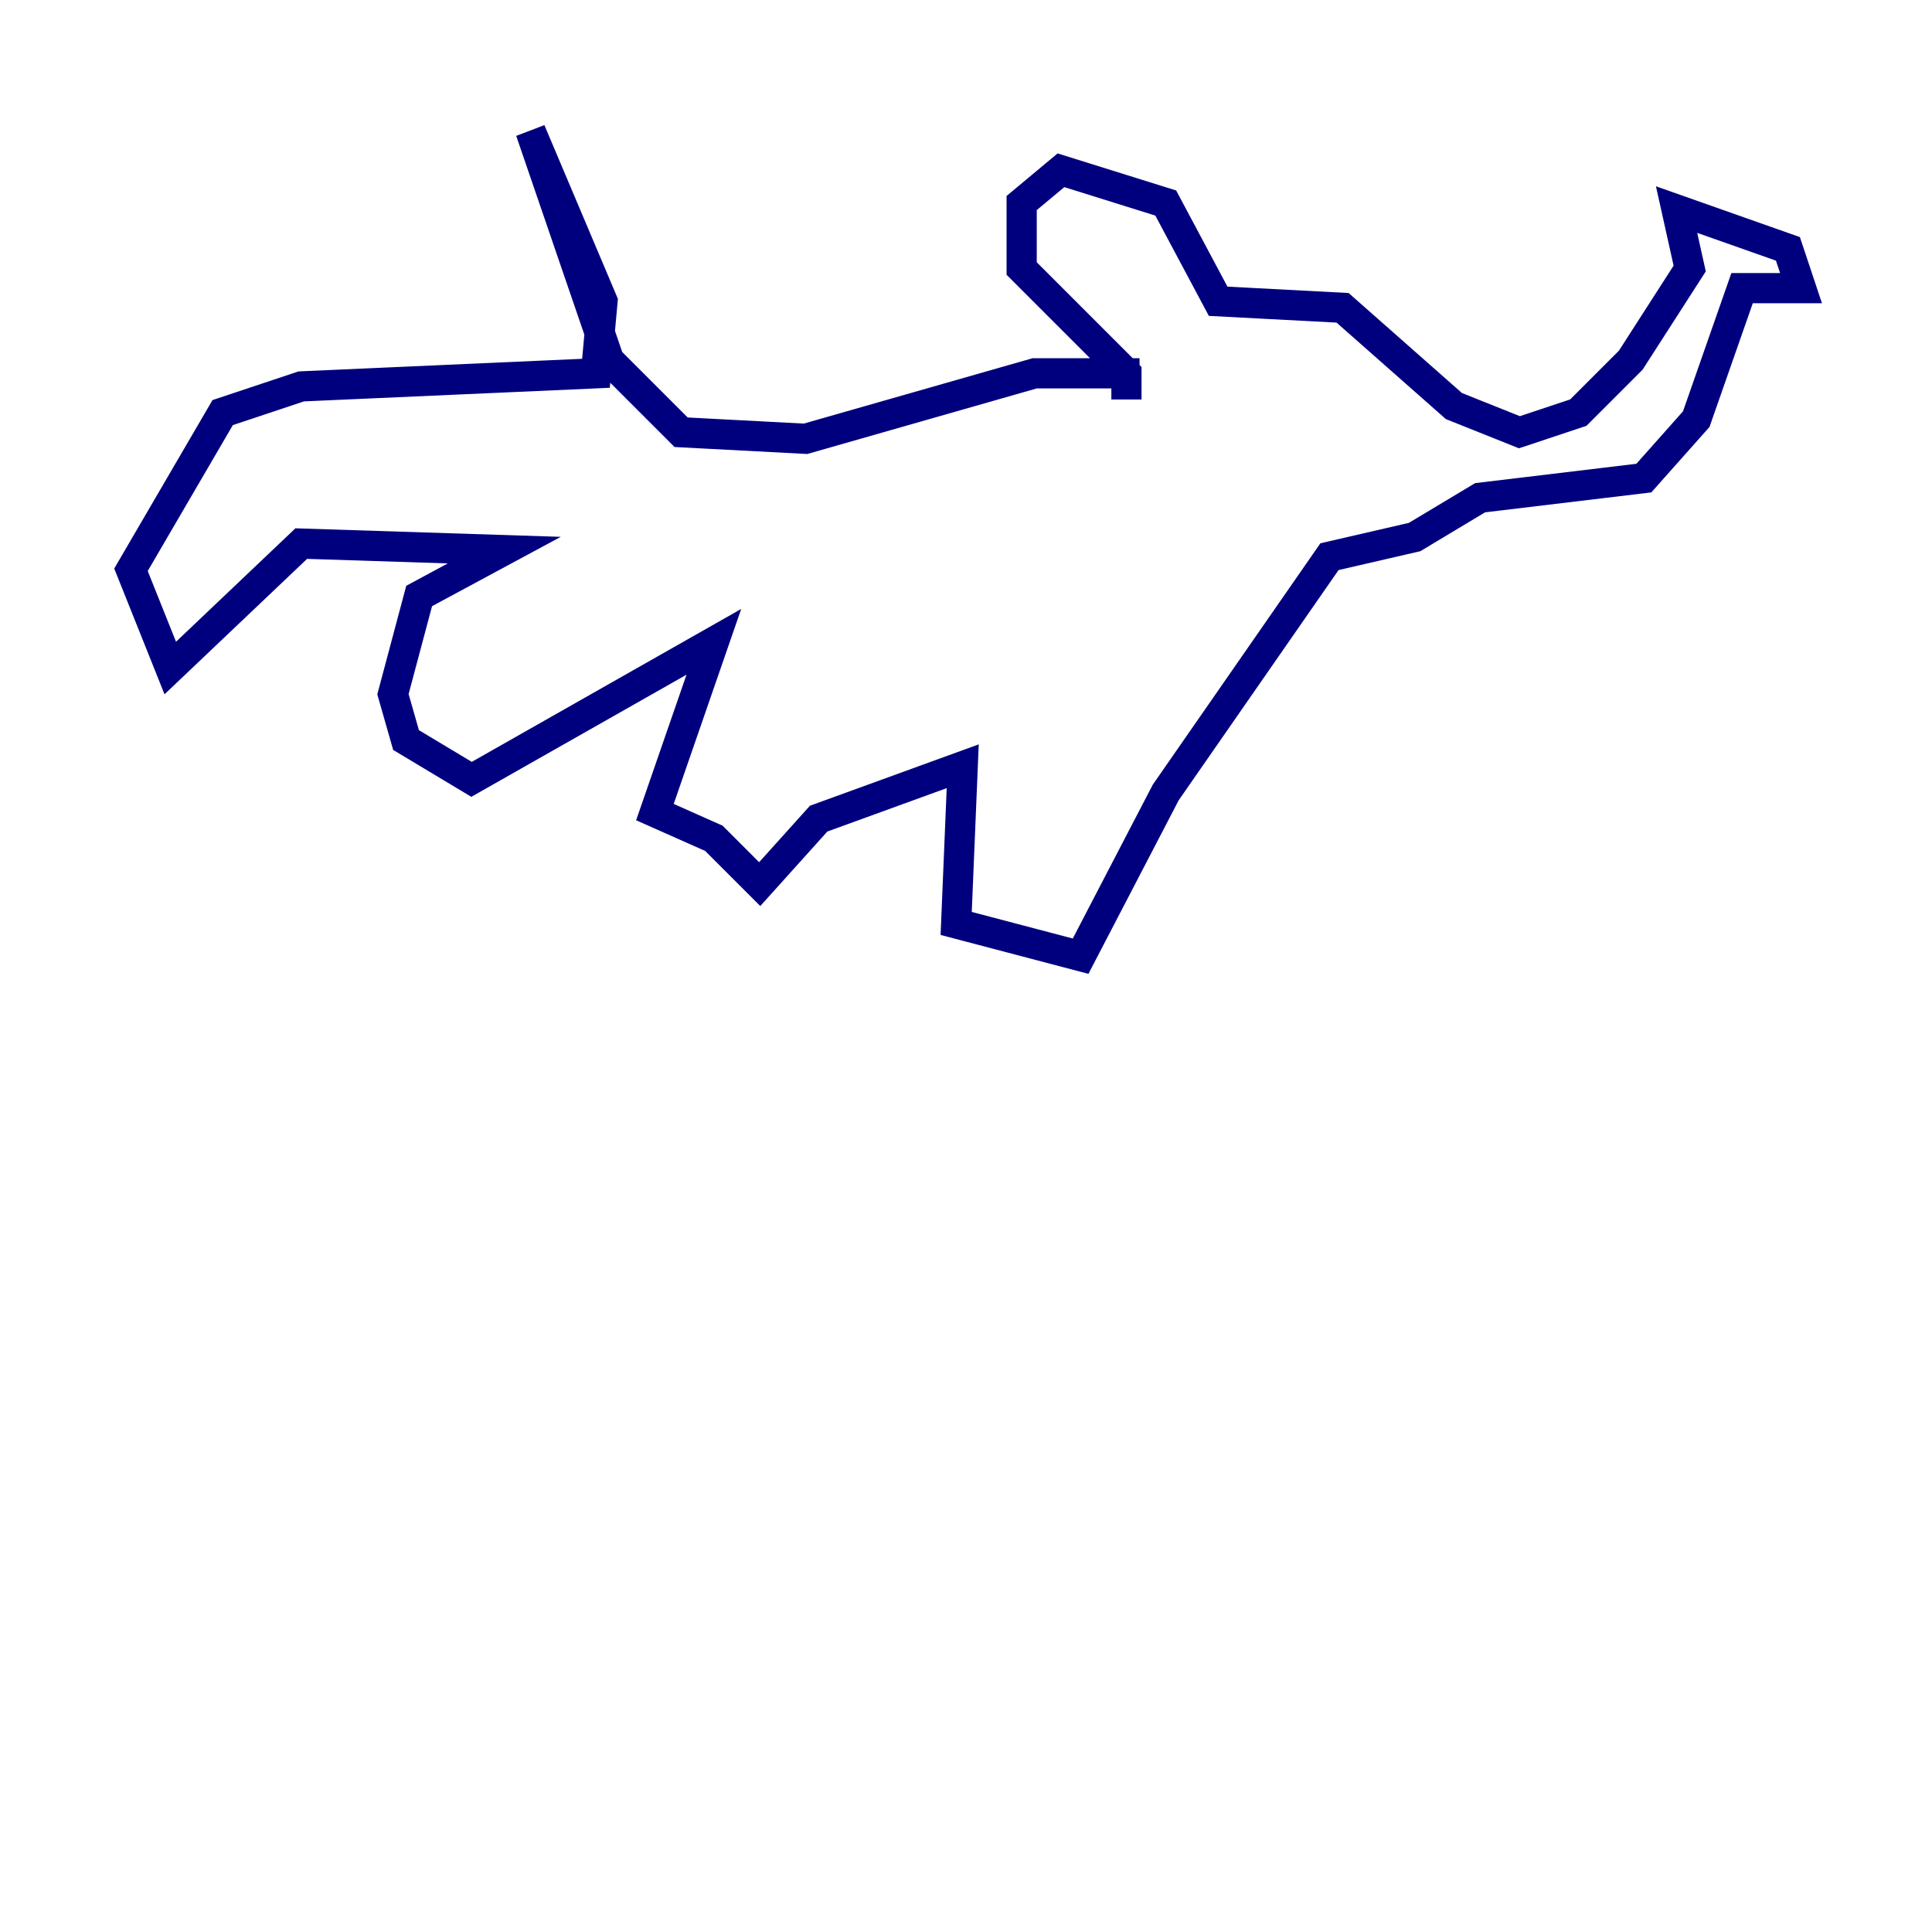 <?xml version="1.0" encoding="utf-8" ?>
<svg baseProfile="tiny" height="128" version="1.2" viewBox="0,0,128,128" width="128" xmlns="http://www.w3.org/2000/svg" xmlns:ev="http://www.w3.org/2001/xml-events" xmlns:xlink="http://www.w3.org/1999/xlink"><defs /><polyline fill="none" points="74.63,26.468 74.63,24.732 67.688,17.79 67.688,13.451 70.291,11.281 77.234,13.451 80.705,19.959 88.949,20.393 96.325,26.902 100.664,28.637 104.57,27.336 108.041,23.864 111.946,17.79 111.078,13.885 118.454,16.488 119.322,19.091 115.417,19.091 112.38,27.77 108.909,31.675 98.061,32.976 93.722,35.58 88.081,36.881 77.234,52.502 71.593,63.349 63.349,61.18 63.783,50.766 54.237,54.237 50.332,58.576 47.295,55.539 43.39,53.803 47.295,42.522 31.241,51.634 26.902,49.031 26.034,45.993 27.77,39.485 33.41,36.447 19.959,36.014 11.281,44.258 8.678,37.749 14.752,27.336 19.959,25.6 39.485,24.732 39.919,19.959 35.146,8.678 40.352,23.864 45.125,28.637 53.37,29.071 68.556,24.732 75.498,24.732" stroke="#00007f" stroke-width="2" /></svg>